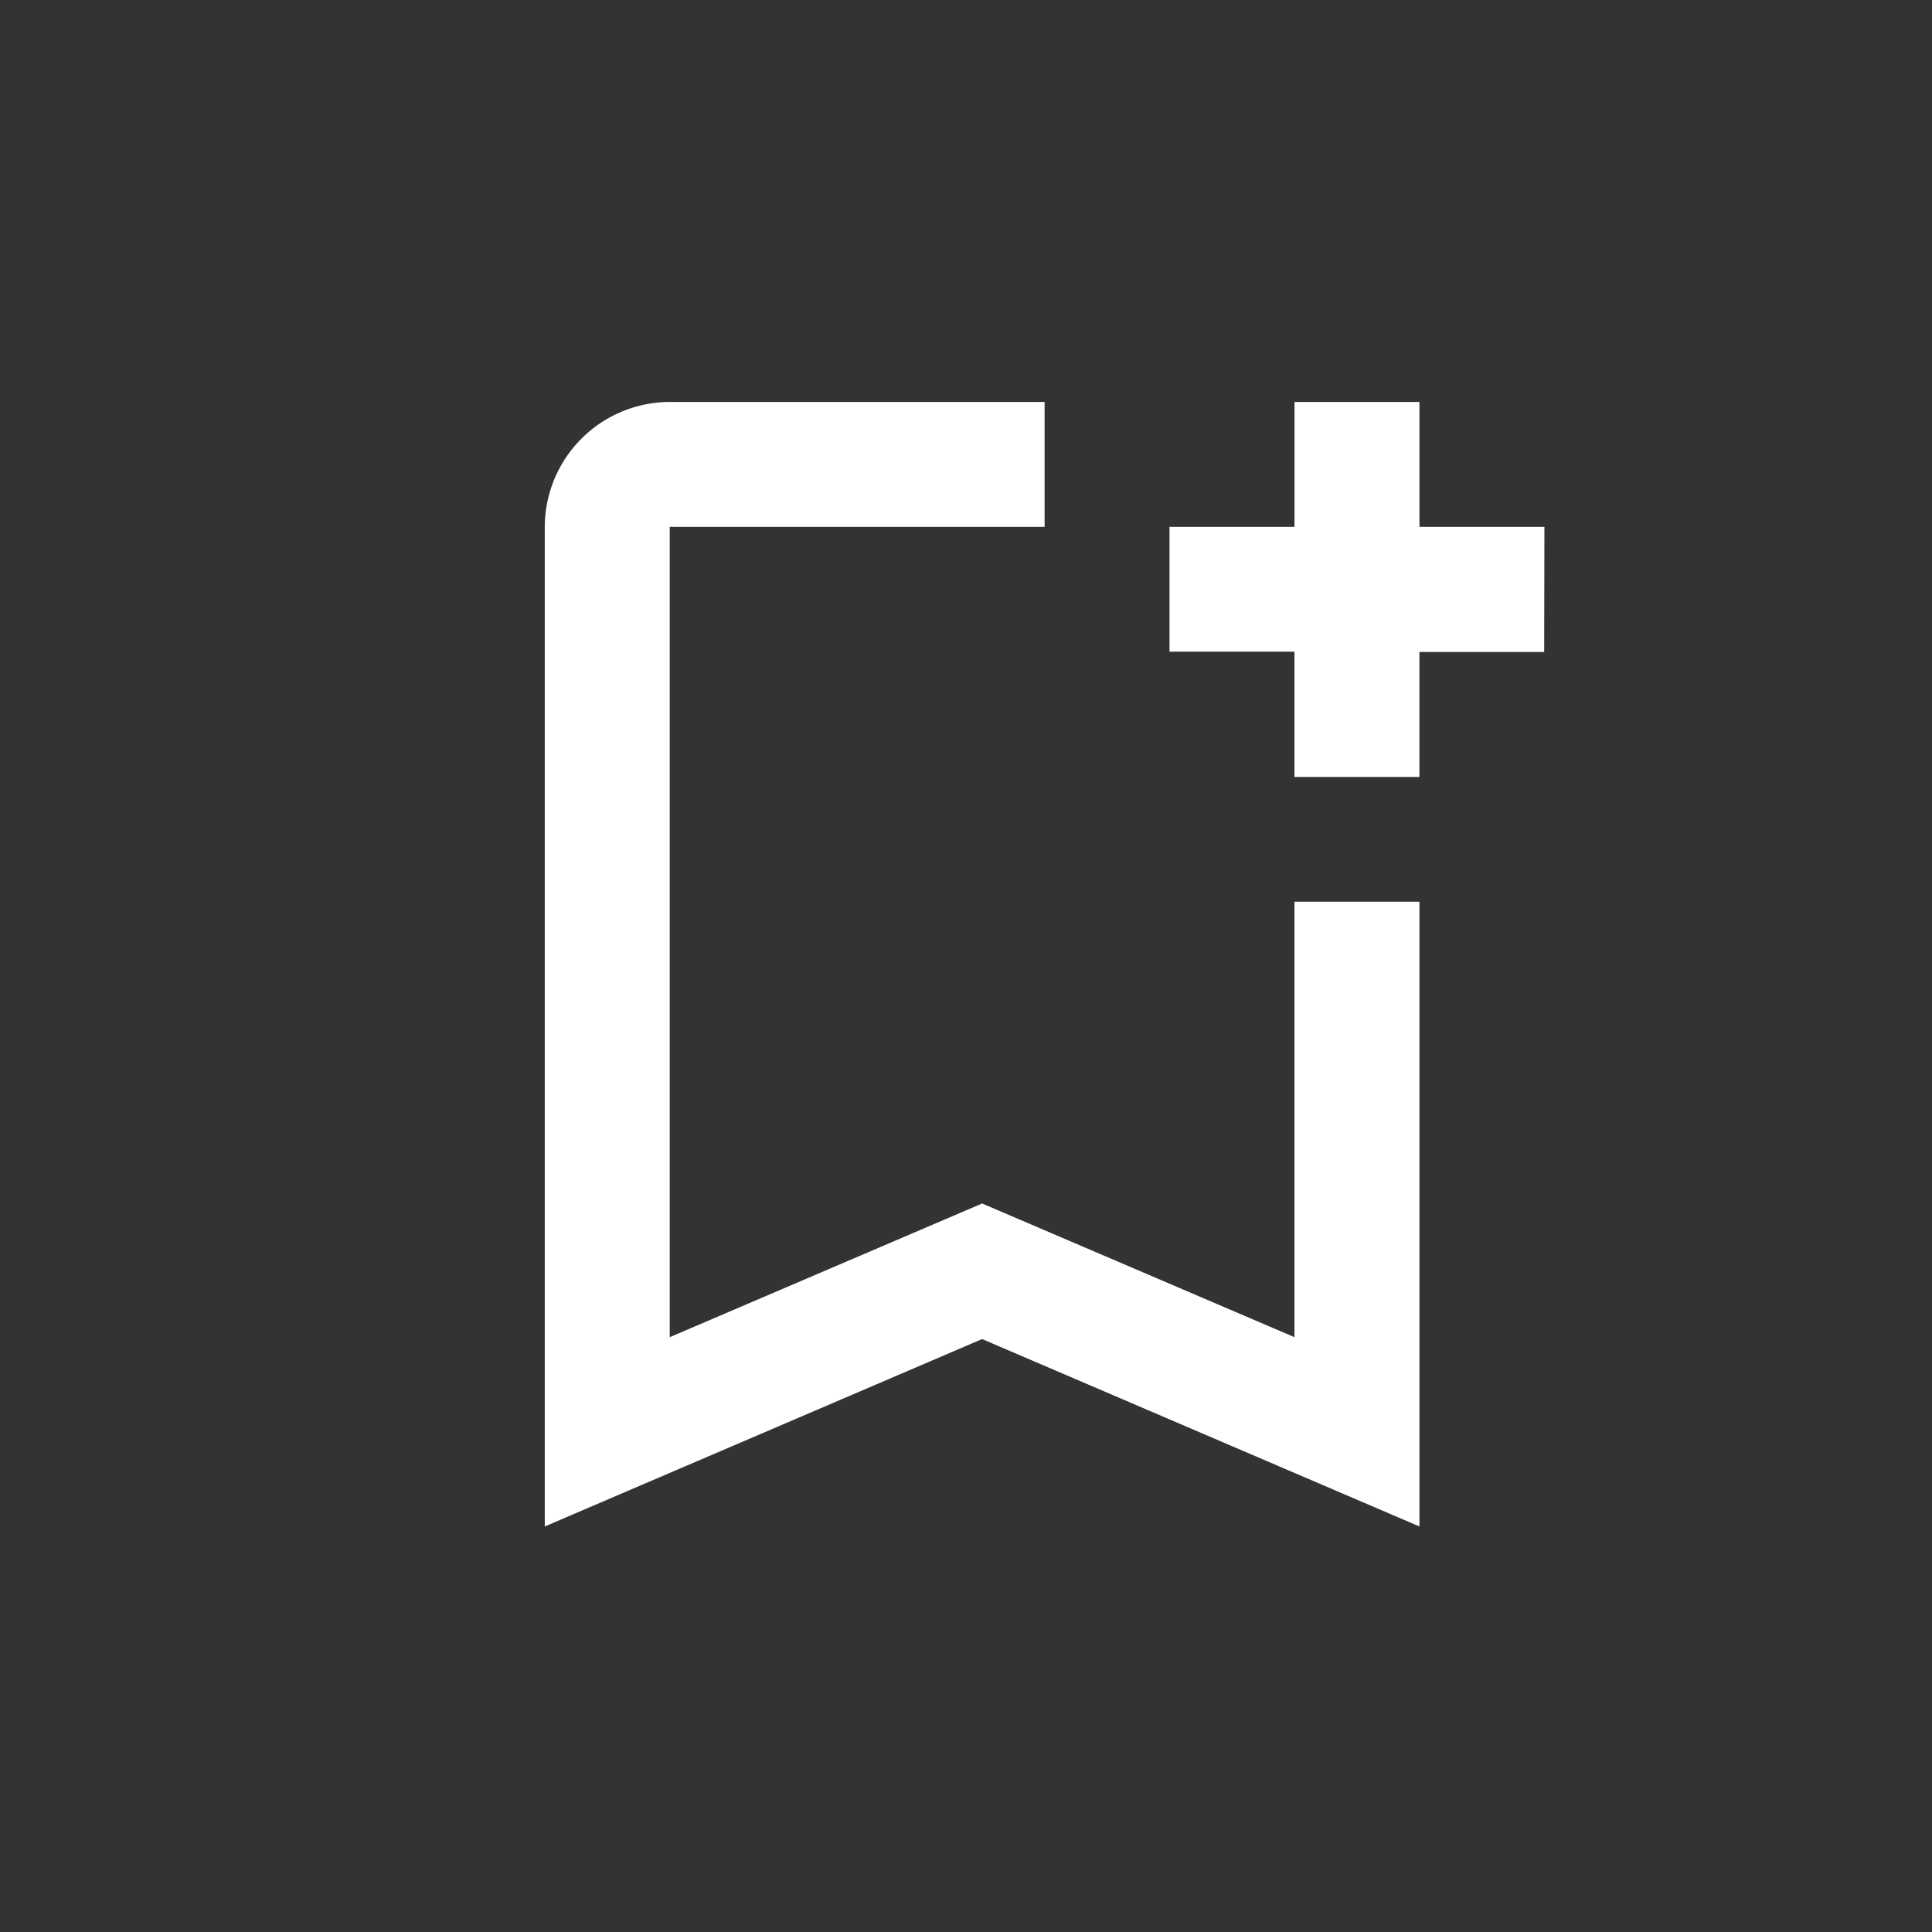<svg id="Component_31_2" data-name="Component 31 – 2" xmlns="http://www.w3.org/2000/svg" width="41" height="41" viewBox="0 0 41 41">
  <rect x="0" y="0" width="41" height="41" fill="#333333" stroke="none"/>
  <g id="bookmark_add_black_24dp">
    <rect id="Rectangle_6342" data-name="Rectangle 6342" width="41" height="41" fill="none"/>
    <path id="Path_29346" data-name="Path 29346" d="M20.909,13.606v9.241L14.281,20.01,7.652,22.847V5.652h7.955V3H7.652A2.659,2.659,0,0,0,5,5.652V26.864l9.281-3.977,9.281,3.977V13.606Zm5.3-5.3H23.561v2.652H20.909V8.3H18.258V5.652h2.652V3h2.652V5.652h2.652Z" transform="translate(6.561 5.53)" fill="#fff"/>
  </g>
  <g id="turned_in_black_24dp">
    <path id="Path_29347" data-name="Path 29347" d="M0,0H40.925V40.925H0Z" fill="none"/>
    <path id="Path_29348" data-name="Path 29348" d="M23.306,3H8.051A3.047,3.047,0,0,0,5.015,6.051L5,30.46l10.679-4.577L26.357,30.46V6.051A3.06,3.06,0,0,0,23.306,3Z" transform="translate(5.784 3.733)" fill="#d7373f" opacity="0"/>
  </g>
</svg>
